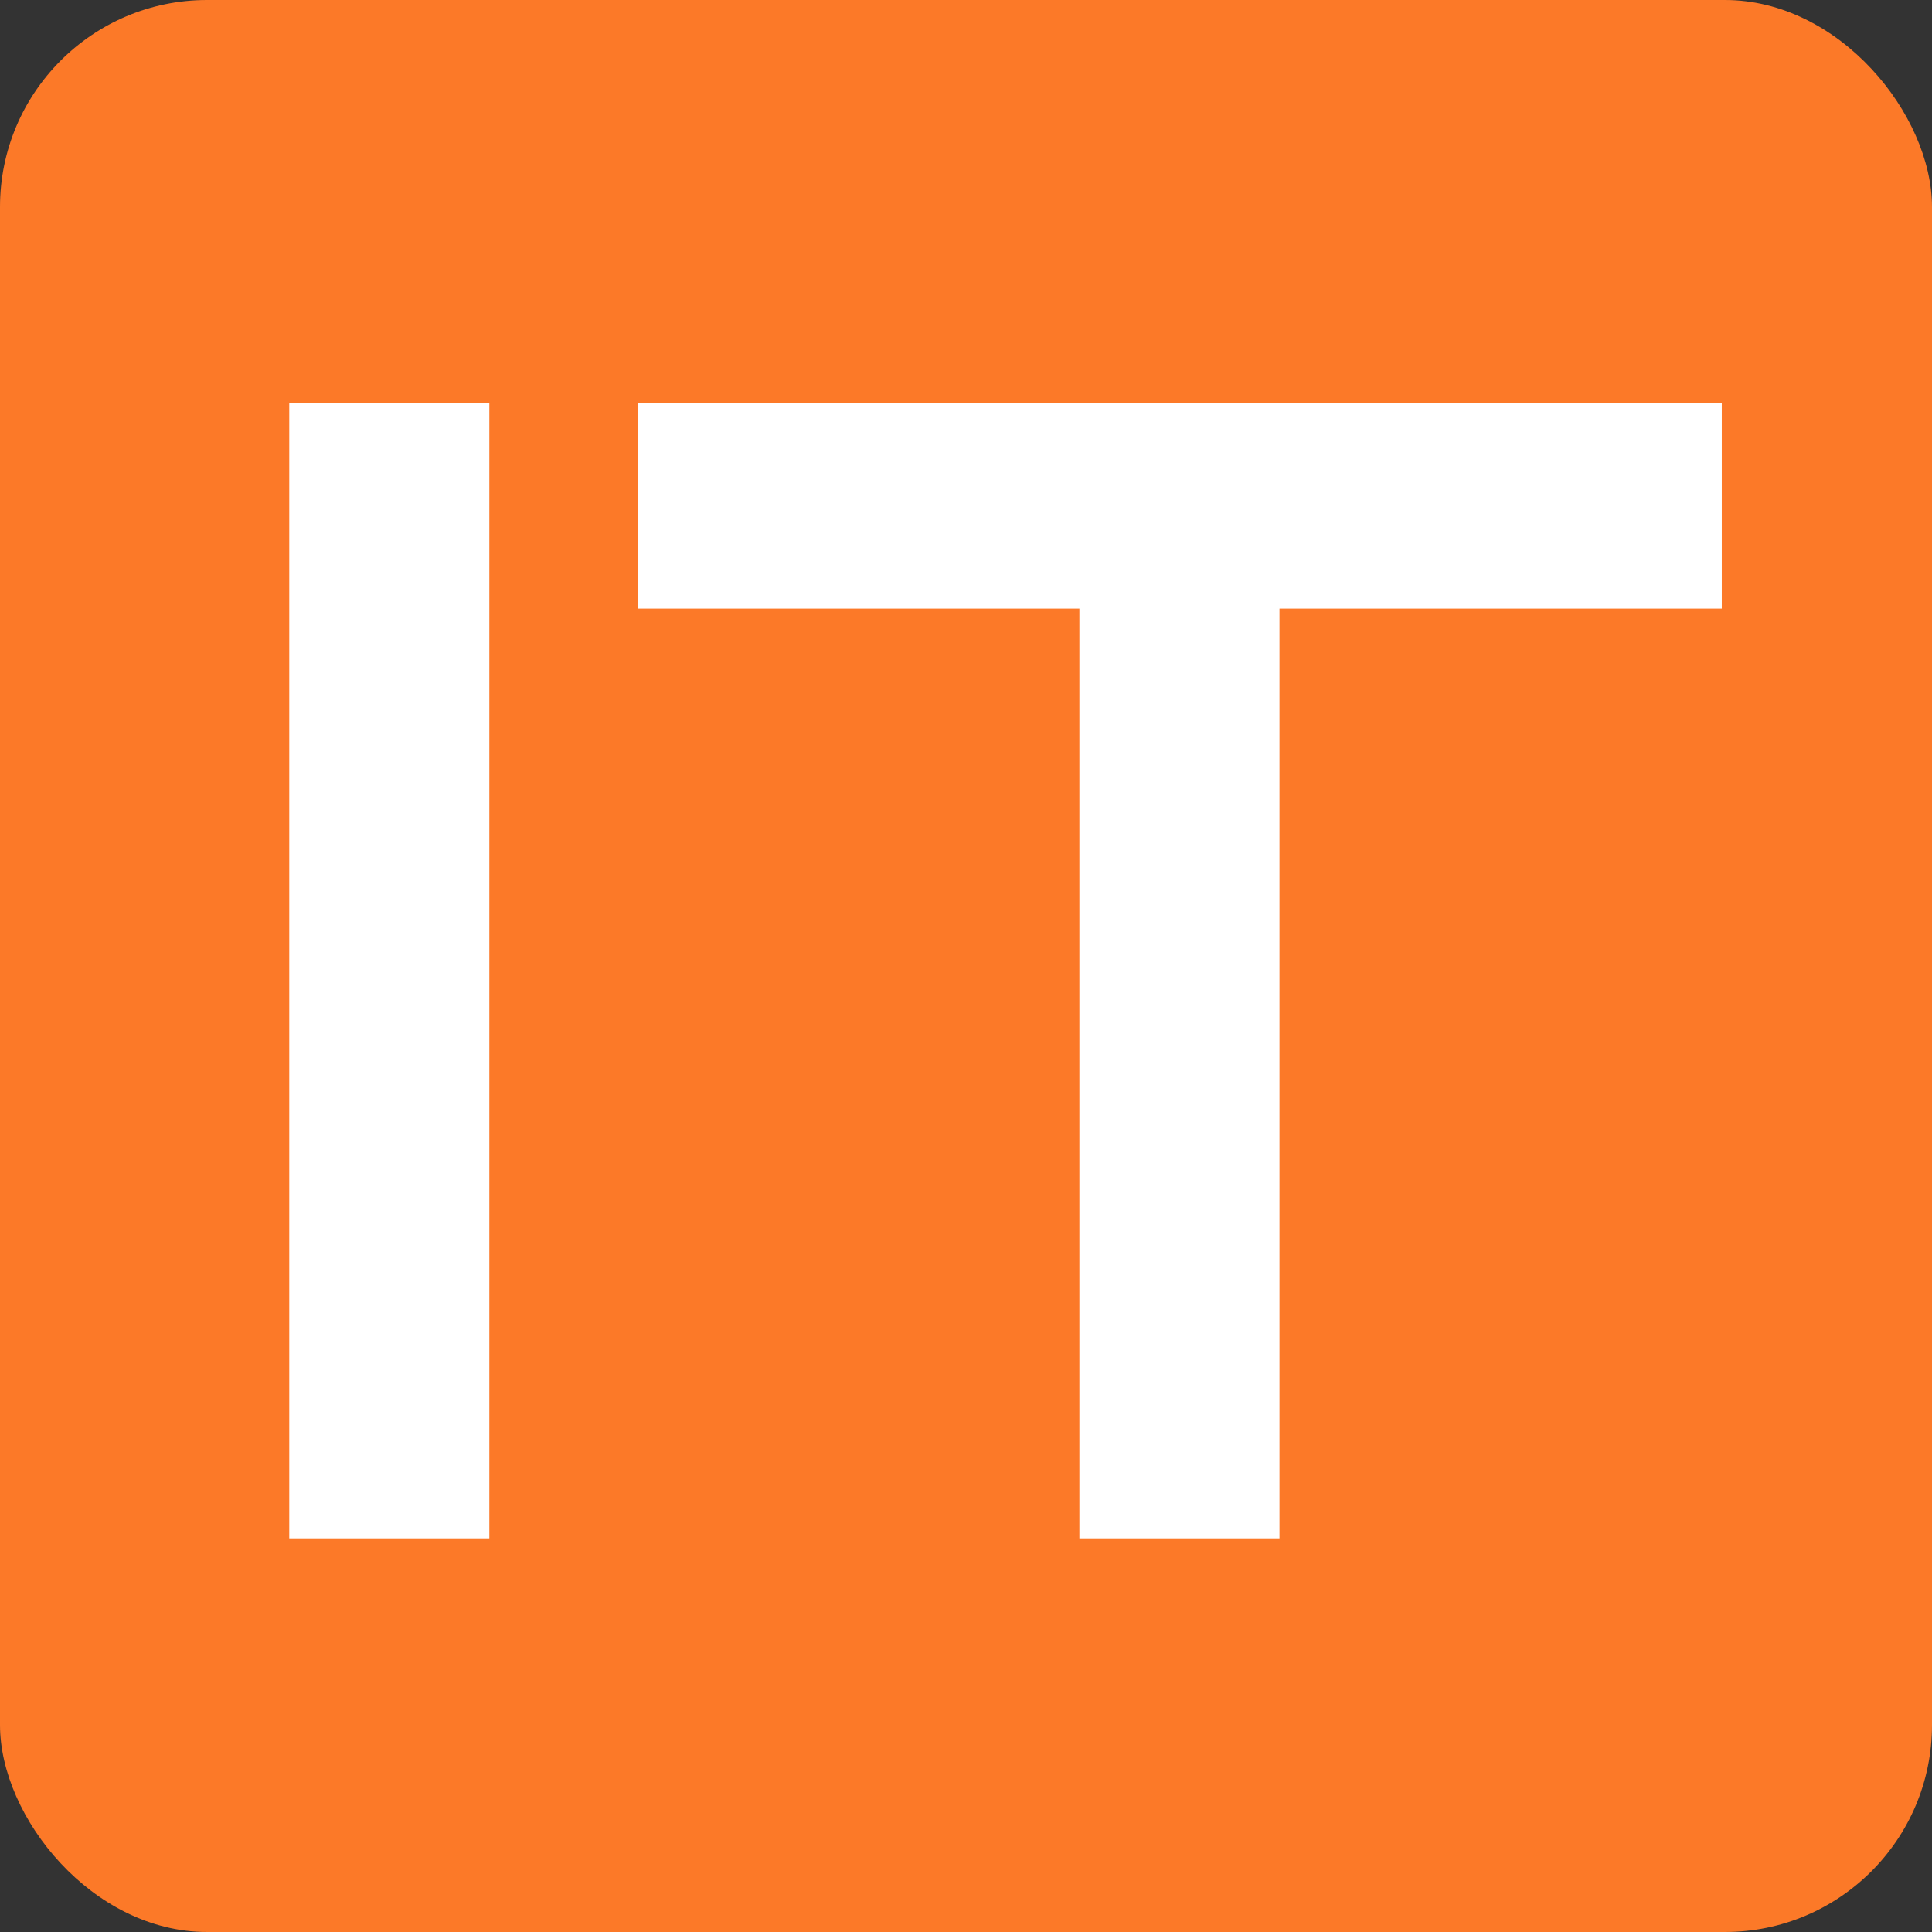 <svg width="1400" height="1400" viewBox="0 0 1400 1400" fill="none" xmlns="http://www.w3.org/2000/svg">
<rect x="0" y="0" width="1400" height="1400" fill="#333333" stroke="none"/>
<rect width="1400" height="1400" rx="150" fill="#FC7928"/>
<path d="M1247.67 441.05H927.164V1114.8H782.18V441.05H462.019V291.95H1247.67V441.05ZM354.597 1114.8H209.613V291.95H354.597V1114.8Z" fill="white"/>
</svg>
